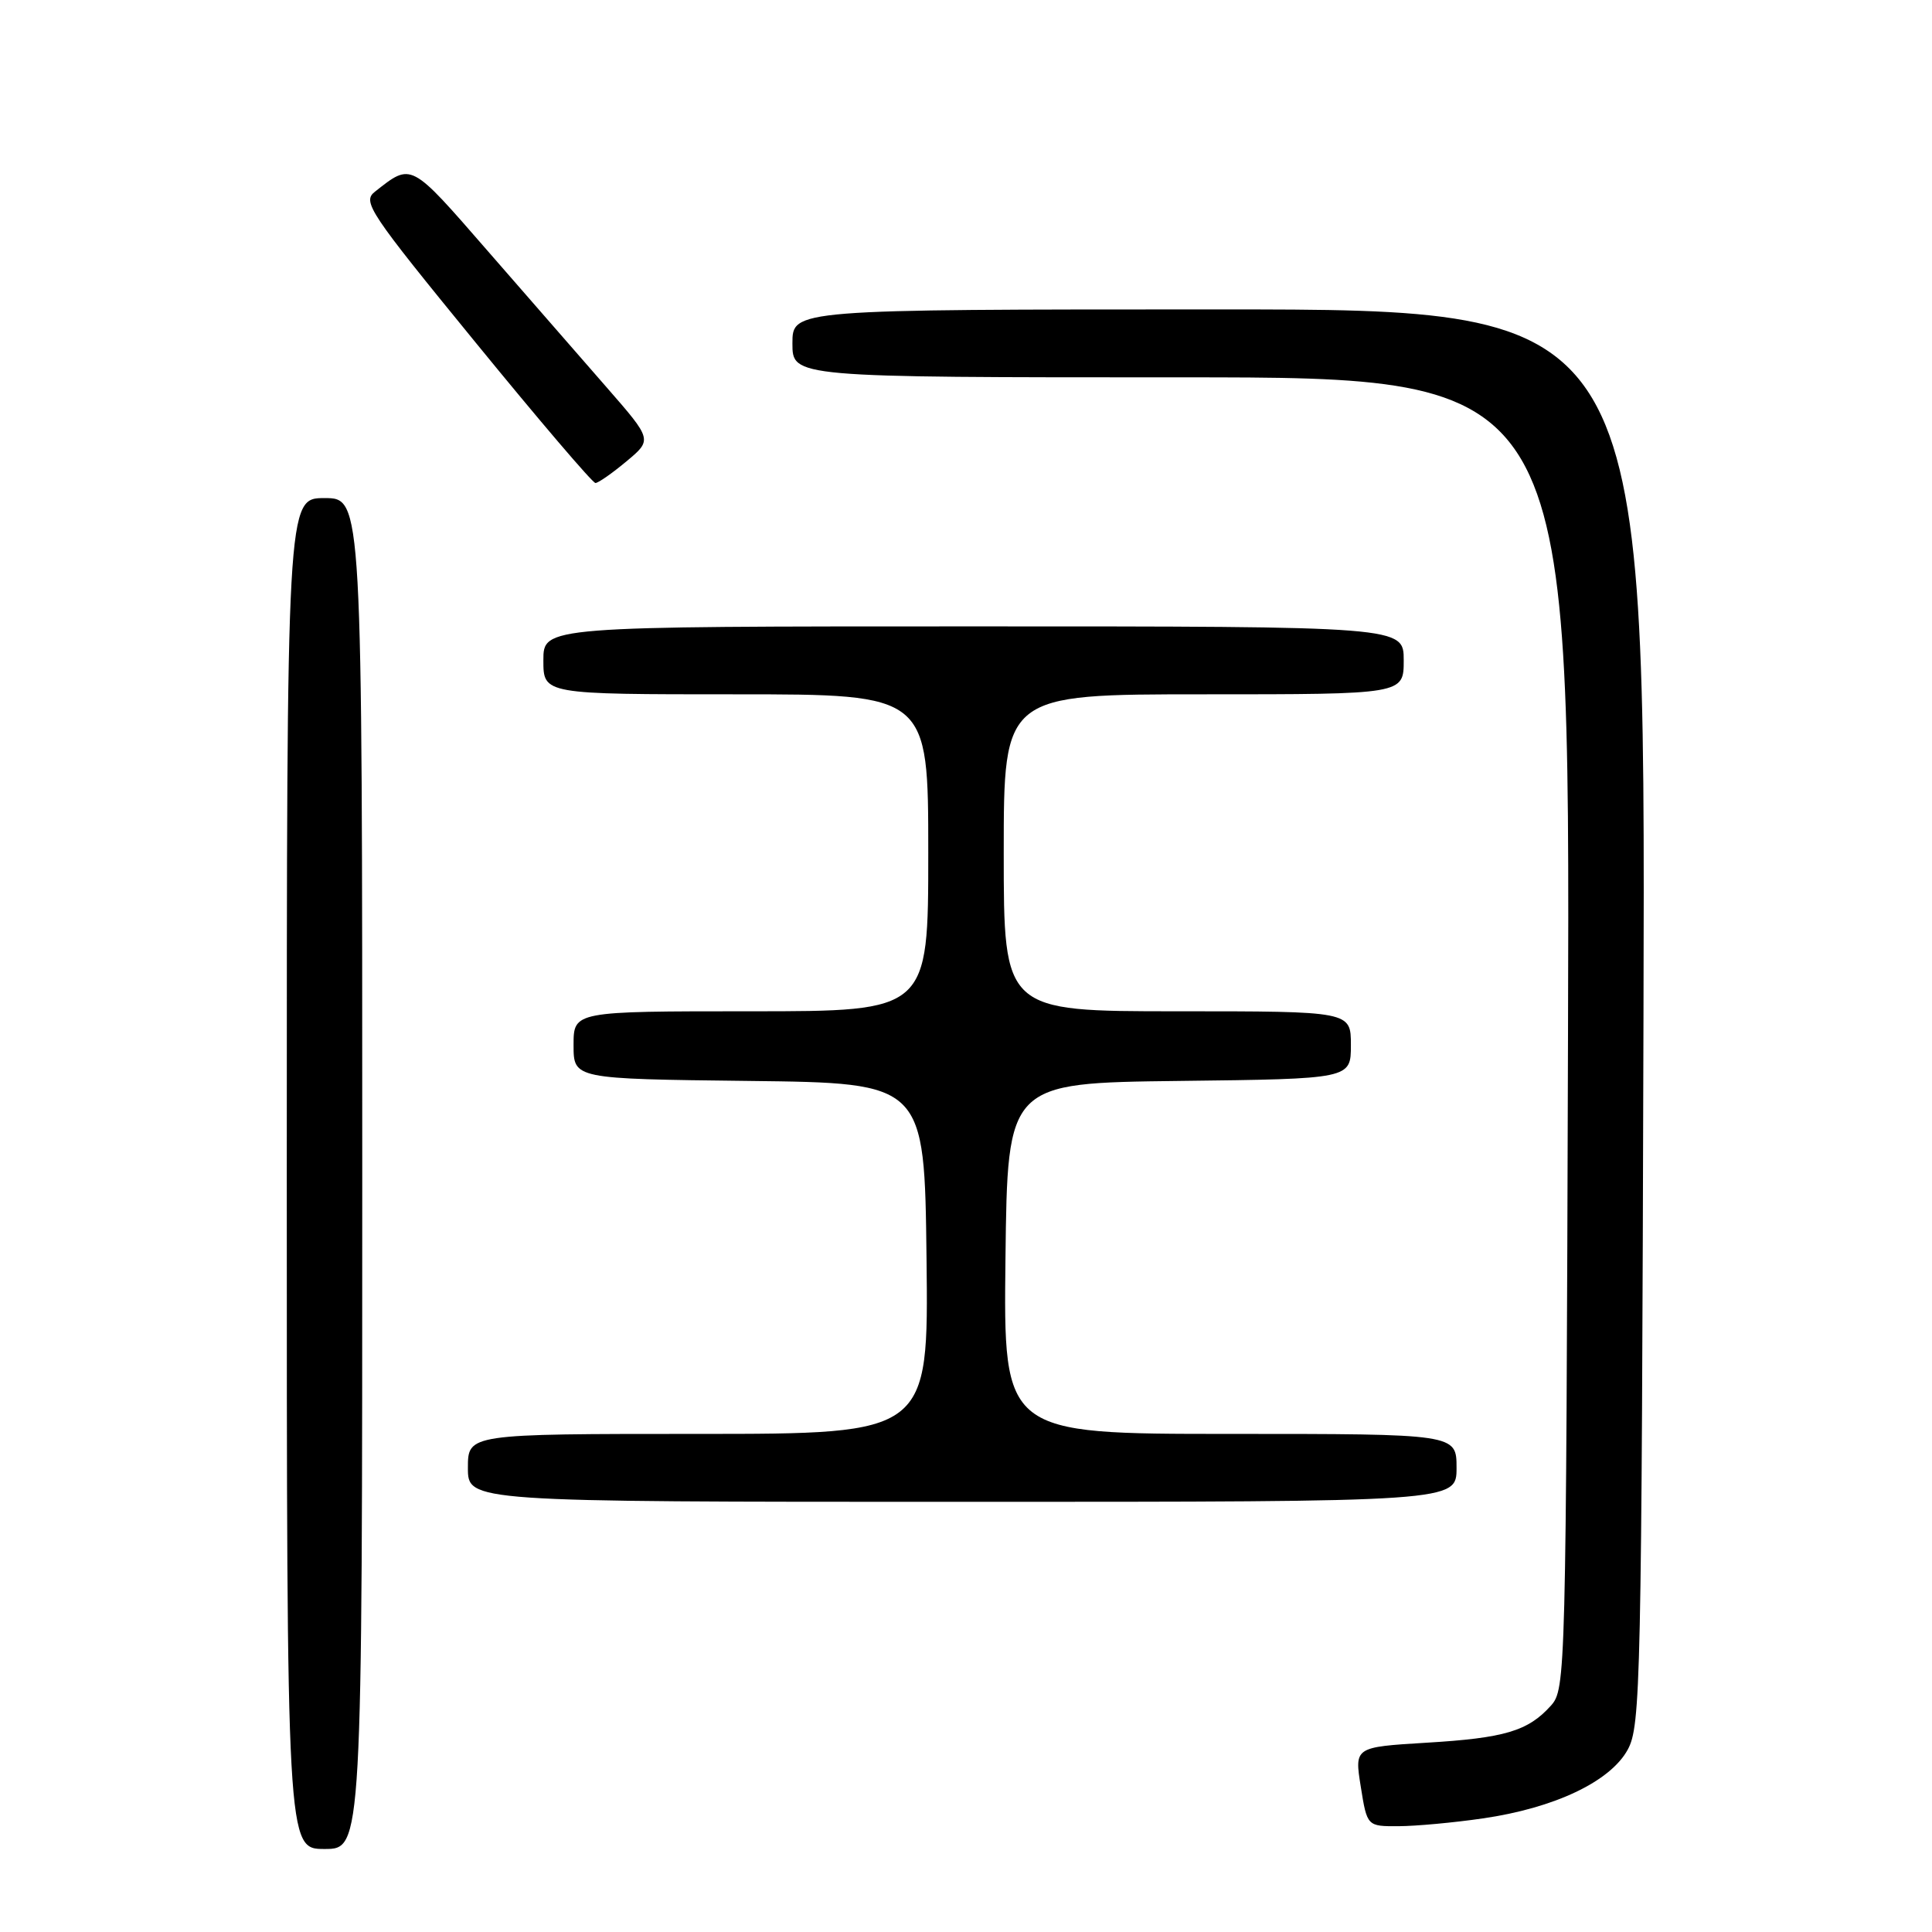 <?xml version="1.0" encoding="UTF-8" standalone="no"?>
<!DOCTYPE svg PUBLIC "-//W3C//DTD SVG 1.1//EN" "http://www.w3.org/Graphics/SVG/1.1/DTD/svg11.dtd" >
<svg xmlns="http://www.w3.org/2000/svg" xmlns:xlink="http://www.w3.org/1999/xlink" version="1.1" viewBox="0 0 256 256">
 <g >
 <path fill="currentColor"
d=" M 48.00 155.50 C 48.00 66.00 48.00 66.00 43.00 66.00 C 38.00 66.00 38.00 66.00 38.00 155.50 C 38.00 245.00 38.00 245.00 43.00 245.00 C 48.00 245.00 48.00 245.00 48.00 155.50 Z  M 196.47 240.95 C 205.97 239.58 213.37 236.07 215.68 231.84 C 217.40 228.69 217.52 223.25 217.77 134.75 C 218.04 41.00 218.04 41.00 161.52 41.00 C 105.00 41.00 105.00 41.00 105.00 45.50 C 105.00 50.00 105.00 50.00 156.52 50.00 C 208.04 50.00 208.04 50.00 207.77 136.90 C 207.51 222.19 207.46 223.83 205.50 226.01 C 202.47 229.38 199.38 230.30 188.99 230.92 C 179.47 231.50 179.47 231.50 180.31 236.75 C 181.15 242.00 181.15 242.00 185.33 241.98 C 187.62 241.97 192.64 241.51 196.47 240.95 Z  M 193.00 194.50 C 193.00 190.00 193.00 190.00 162.98 190.00 C 132.96 190.00 132.96 190.00 133.23 166.75 C 133.50 143.50 133.50 143.50 156.25 143.23 C 179.00 142.96 179.00 142.96 179.00 138.48 C 179.00 134.00 179.00 134.00 156.00 134.00 C 133.00 134.00 133.00 134.00 133.00 113.00 C 133.00 92.00 133.00 92.00 159.50 92.00 C 186.00 92.00 186.00 92.00 186.00 87.50 C 186.00 83.00 186.00 83.00 129.00 83.00 C 72.00 83.00 72.00 83.00 72.00 87.50 C 72.00 92.00 72.00 92.00 97.50 92.00 C 123.00 92.00 123.00 92.00 123.00 113.00 C 123.00 134.00 123.00 134.00 99.50 134.00 C 76.00 134.00 76.00 134.00 76.00 138.48 C 76.00 142.96 76.00 142.96 99.25 143.23 C 122.50 143.50 122.50 143.50 122.77 166.75 C 123.04 190.00 123.04 190.00 92.52 190.00 C 62.00 190.00 62.00 190.00 62.00 194.50 C 62.00 199.00 62.00 199.00 127.50 199.00 C 193.00 199.00 193.00 199.00 193.00 194.50 Z  M 83.01 61.13 C 86.44 58.27 86.44 58.27 80.43 51.38 C 77.13 47.60 70.02 39.44 64.63 33.26 C 54.31 21.40 54.58 21.55 49.68 25.40 C 47.98 26.73 48.87 28.07 63.04 45.41 C 71.39 55.64 78.52 64.00 78.90 64.00 C 79.27 64.00 81.12 62.71 83.01 61.13 Z "/>
</g>
</svg>
